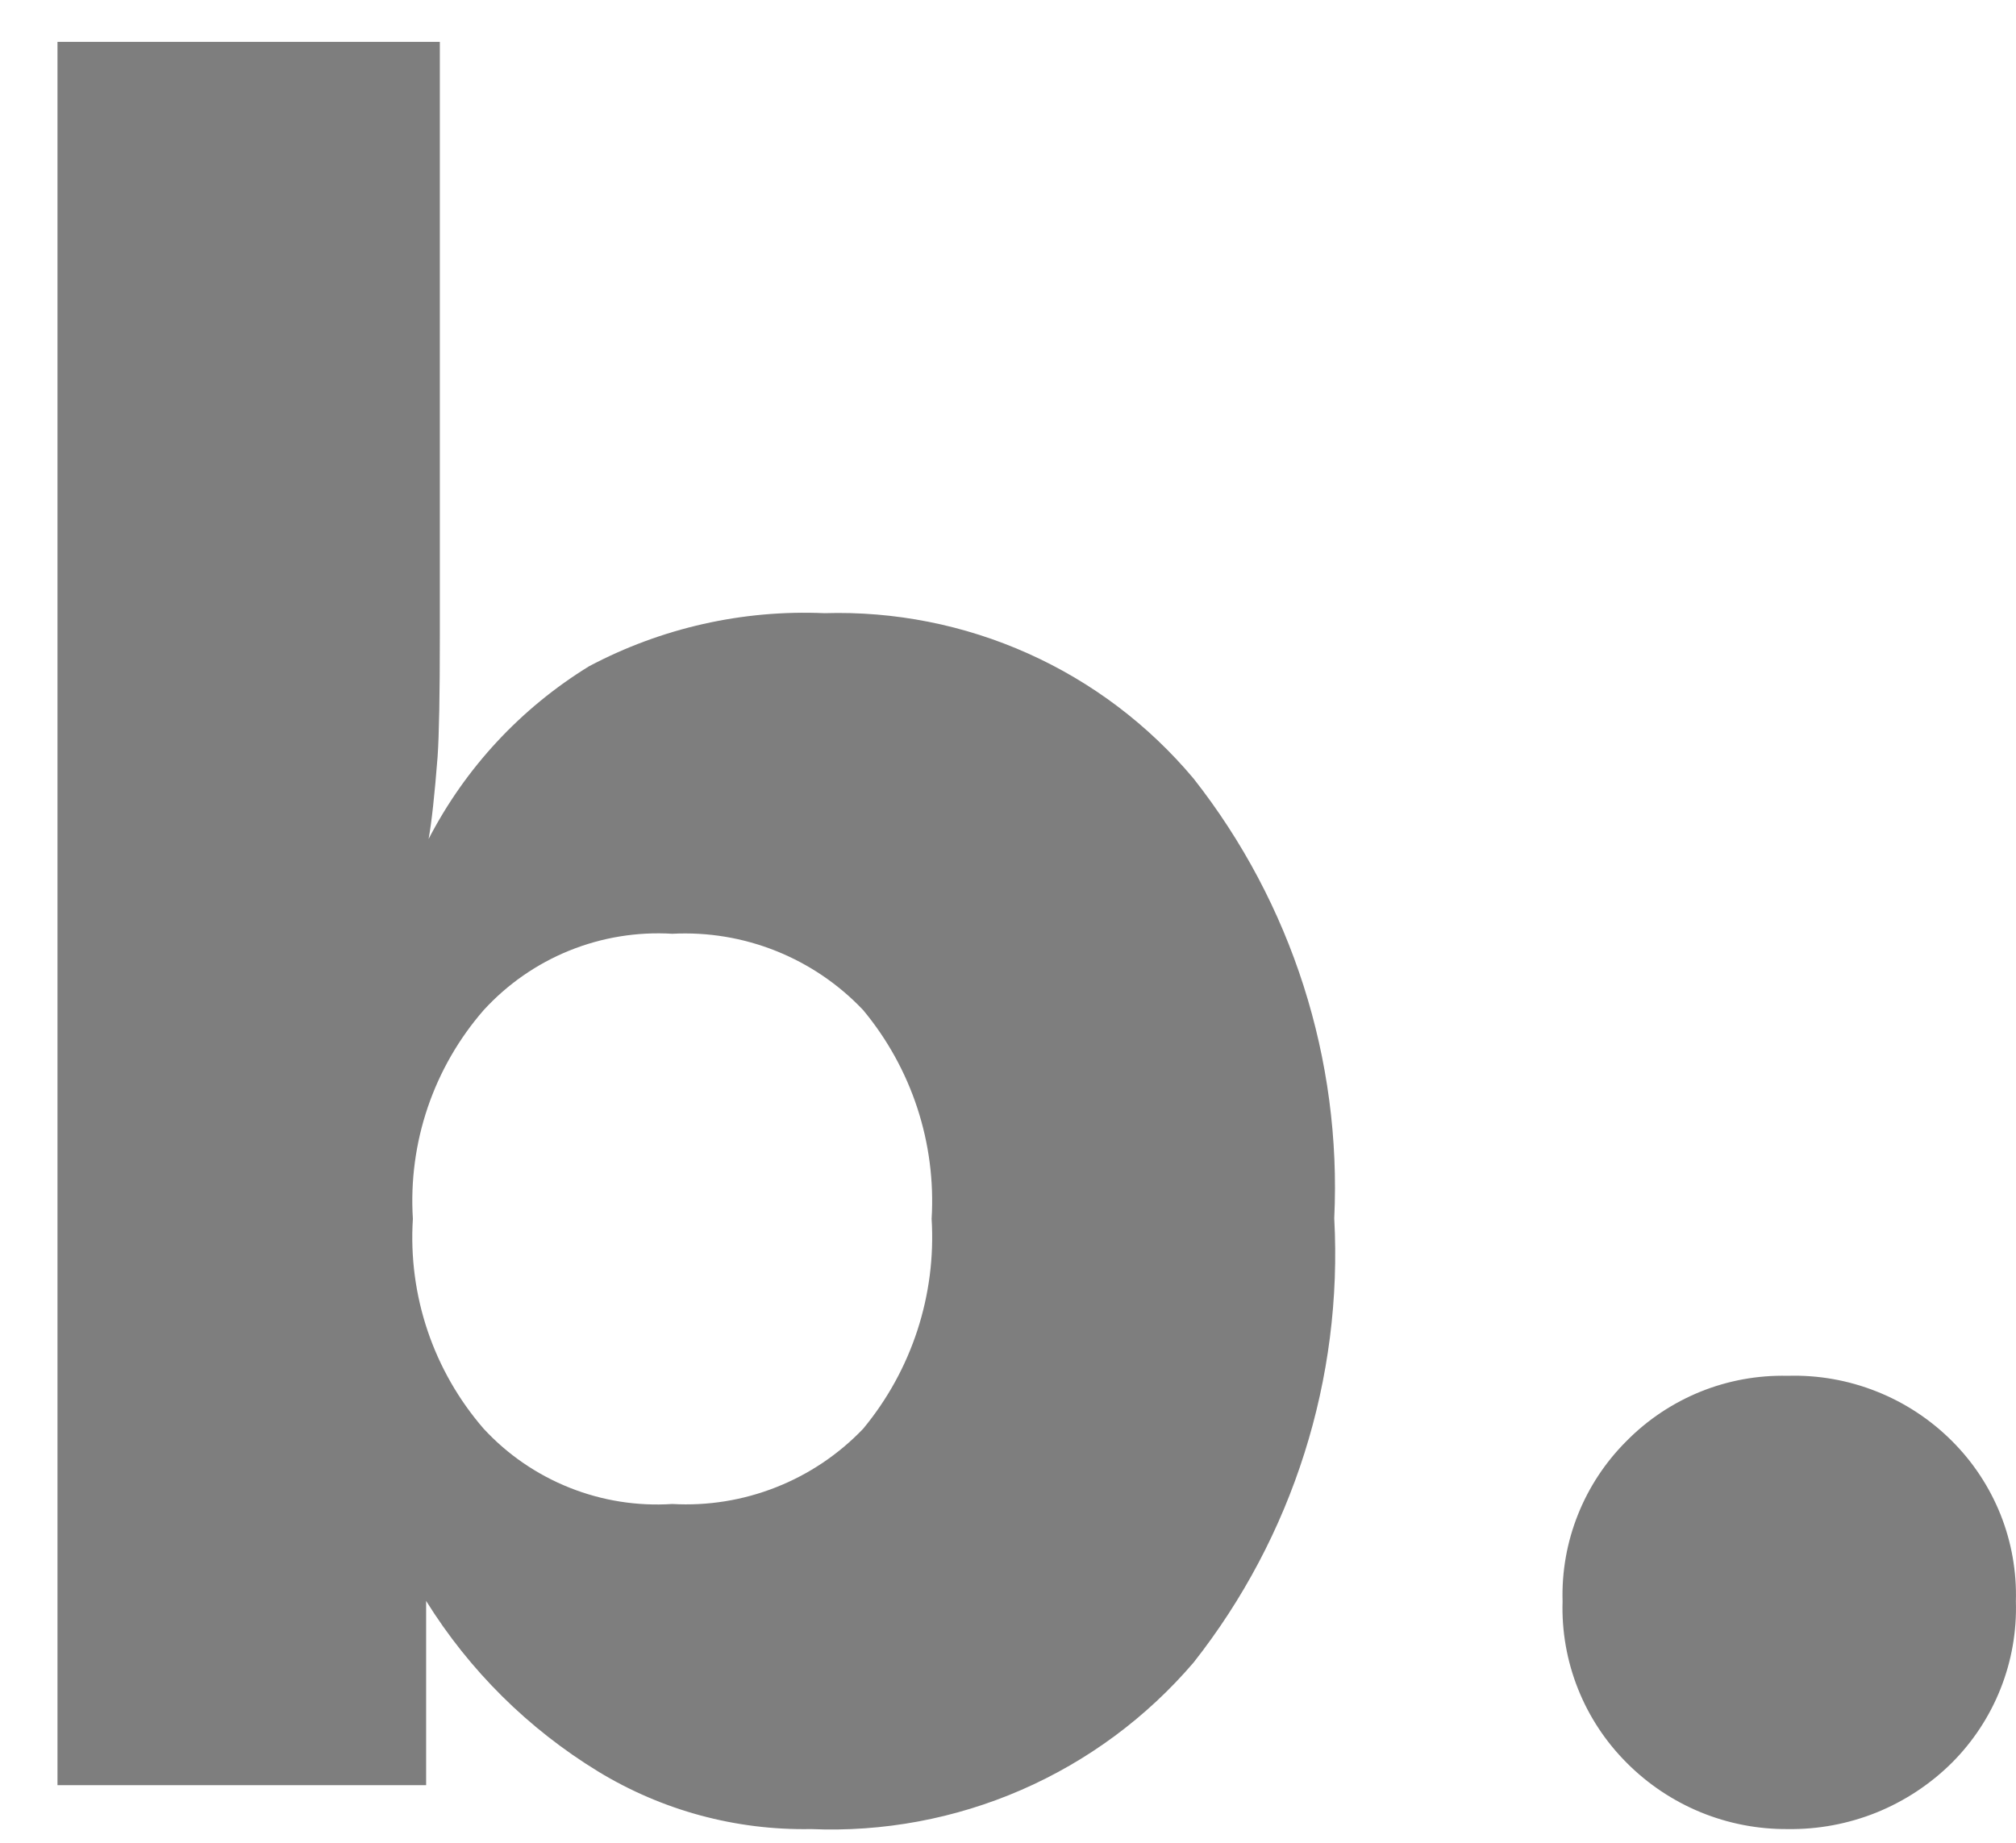 <svg width="35" height="32" viewBox="0 0 35 32" fill="none" xmlns="http://www.w3.org/2000/svg">
<path d="M7.168 21.166C7.083 22.495 7.525 23.805 8.398 24.811C8.812 25.259 9.321 25.608 9.888 25.834C10.454 26.06 11.064 26.157 11.672 26.117C12.286 26.152 12.9 26.053 13.472 25.827C14.044 25.602 14.56 25.255 14.985 24.811C15.83 23.791 16.255 22.488 16.174 21.166C16.253 19.85 15.828 18.554 14.985 17.54C14.562 17.093 14.046 16.743 13.474 16.514C12.902 16.285 12.287 16.183 11.672 16.215C11.062 16.178 10.451 16.278 9.885 16.507C9.319 16.736 8.811 17.089 8.398 17.54C7.527 18.54 7.085 19.843 7.168 21.166ZM0.998 0.727H7.636V11.05C7.636 12.067 7.623 12.764 7.597 13.142C7.545 13.809 7.493 14.284 7.441 14.569C8.08 13.334 9.043 12.297 10.228 11.569C11.483 10.904 12.893 10.586 14.312 10.648C15.528 10.611 16.736 10.85 17.846 11.347C18.957 11.844 19.939 12.587 20.721 13.519C22.427 15.688 23.294 18.399 23.164 21.156C23.315 23.939 22.446 26.682 20.721 28.871C19.905 29.825 18.883 30.581 17.732 31.082C16.581 31.583 15.331 31.816 14.077 31.762C12.776 31.786 11.495 31.439 10.384 30.762C9.171 30.021 8.149 29.007 7.398 27.8V31H0.998V0.727ZM27.128 27.807C27.113 27.291 27.204 26.778 27.396 26.299C27.587 25.82 27.875 25.385 28.241 25.021C28.605 24.652 29.041 24.362 29.521 24.167C30.001 23.973 30.516 23.879 31.034 23.891C31.561 23.875 32.086 23.967 32.577 24.162C33.067 24.356 33.513 24.648 33.886 25.021C34.252 25.385 34.539 25.82 34.731 26.299C34.922 26.778 35.013 27.291 34.998 27.807C35.014 28.326 34.924 28.842 34.732 29.325C34.541 29.807 34.253 30.245 33.886 30.612C33.511 30.984 33.066 31.277 32.577 31.475C32.087 31.672 31.563 31.77 31.035 31.762C30.516 31.766 30.002 31.666 29.523 31.469C29.043 31.271 28.608 30.98 28.242 30.612C27.875 30.245 27.586 29.807 27.395 29.325C27.203 28.843 27.112 28.326 27.128 27.807Z" fill="#7E7E7E"/>
</svg>
